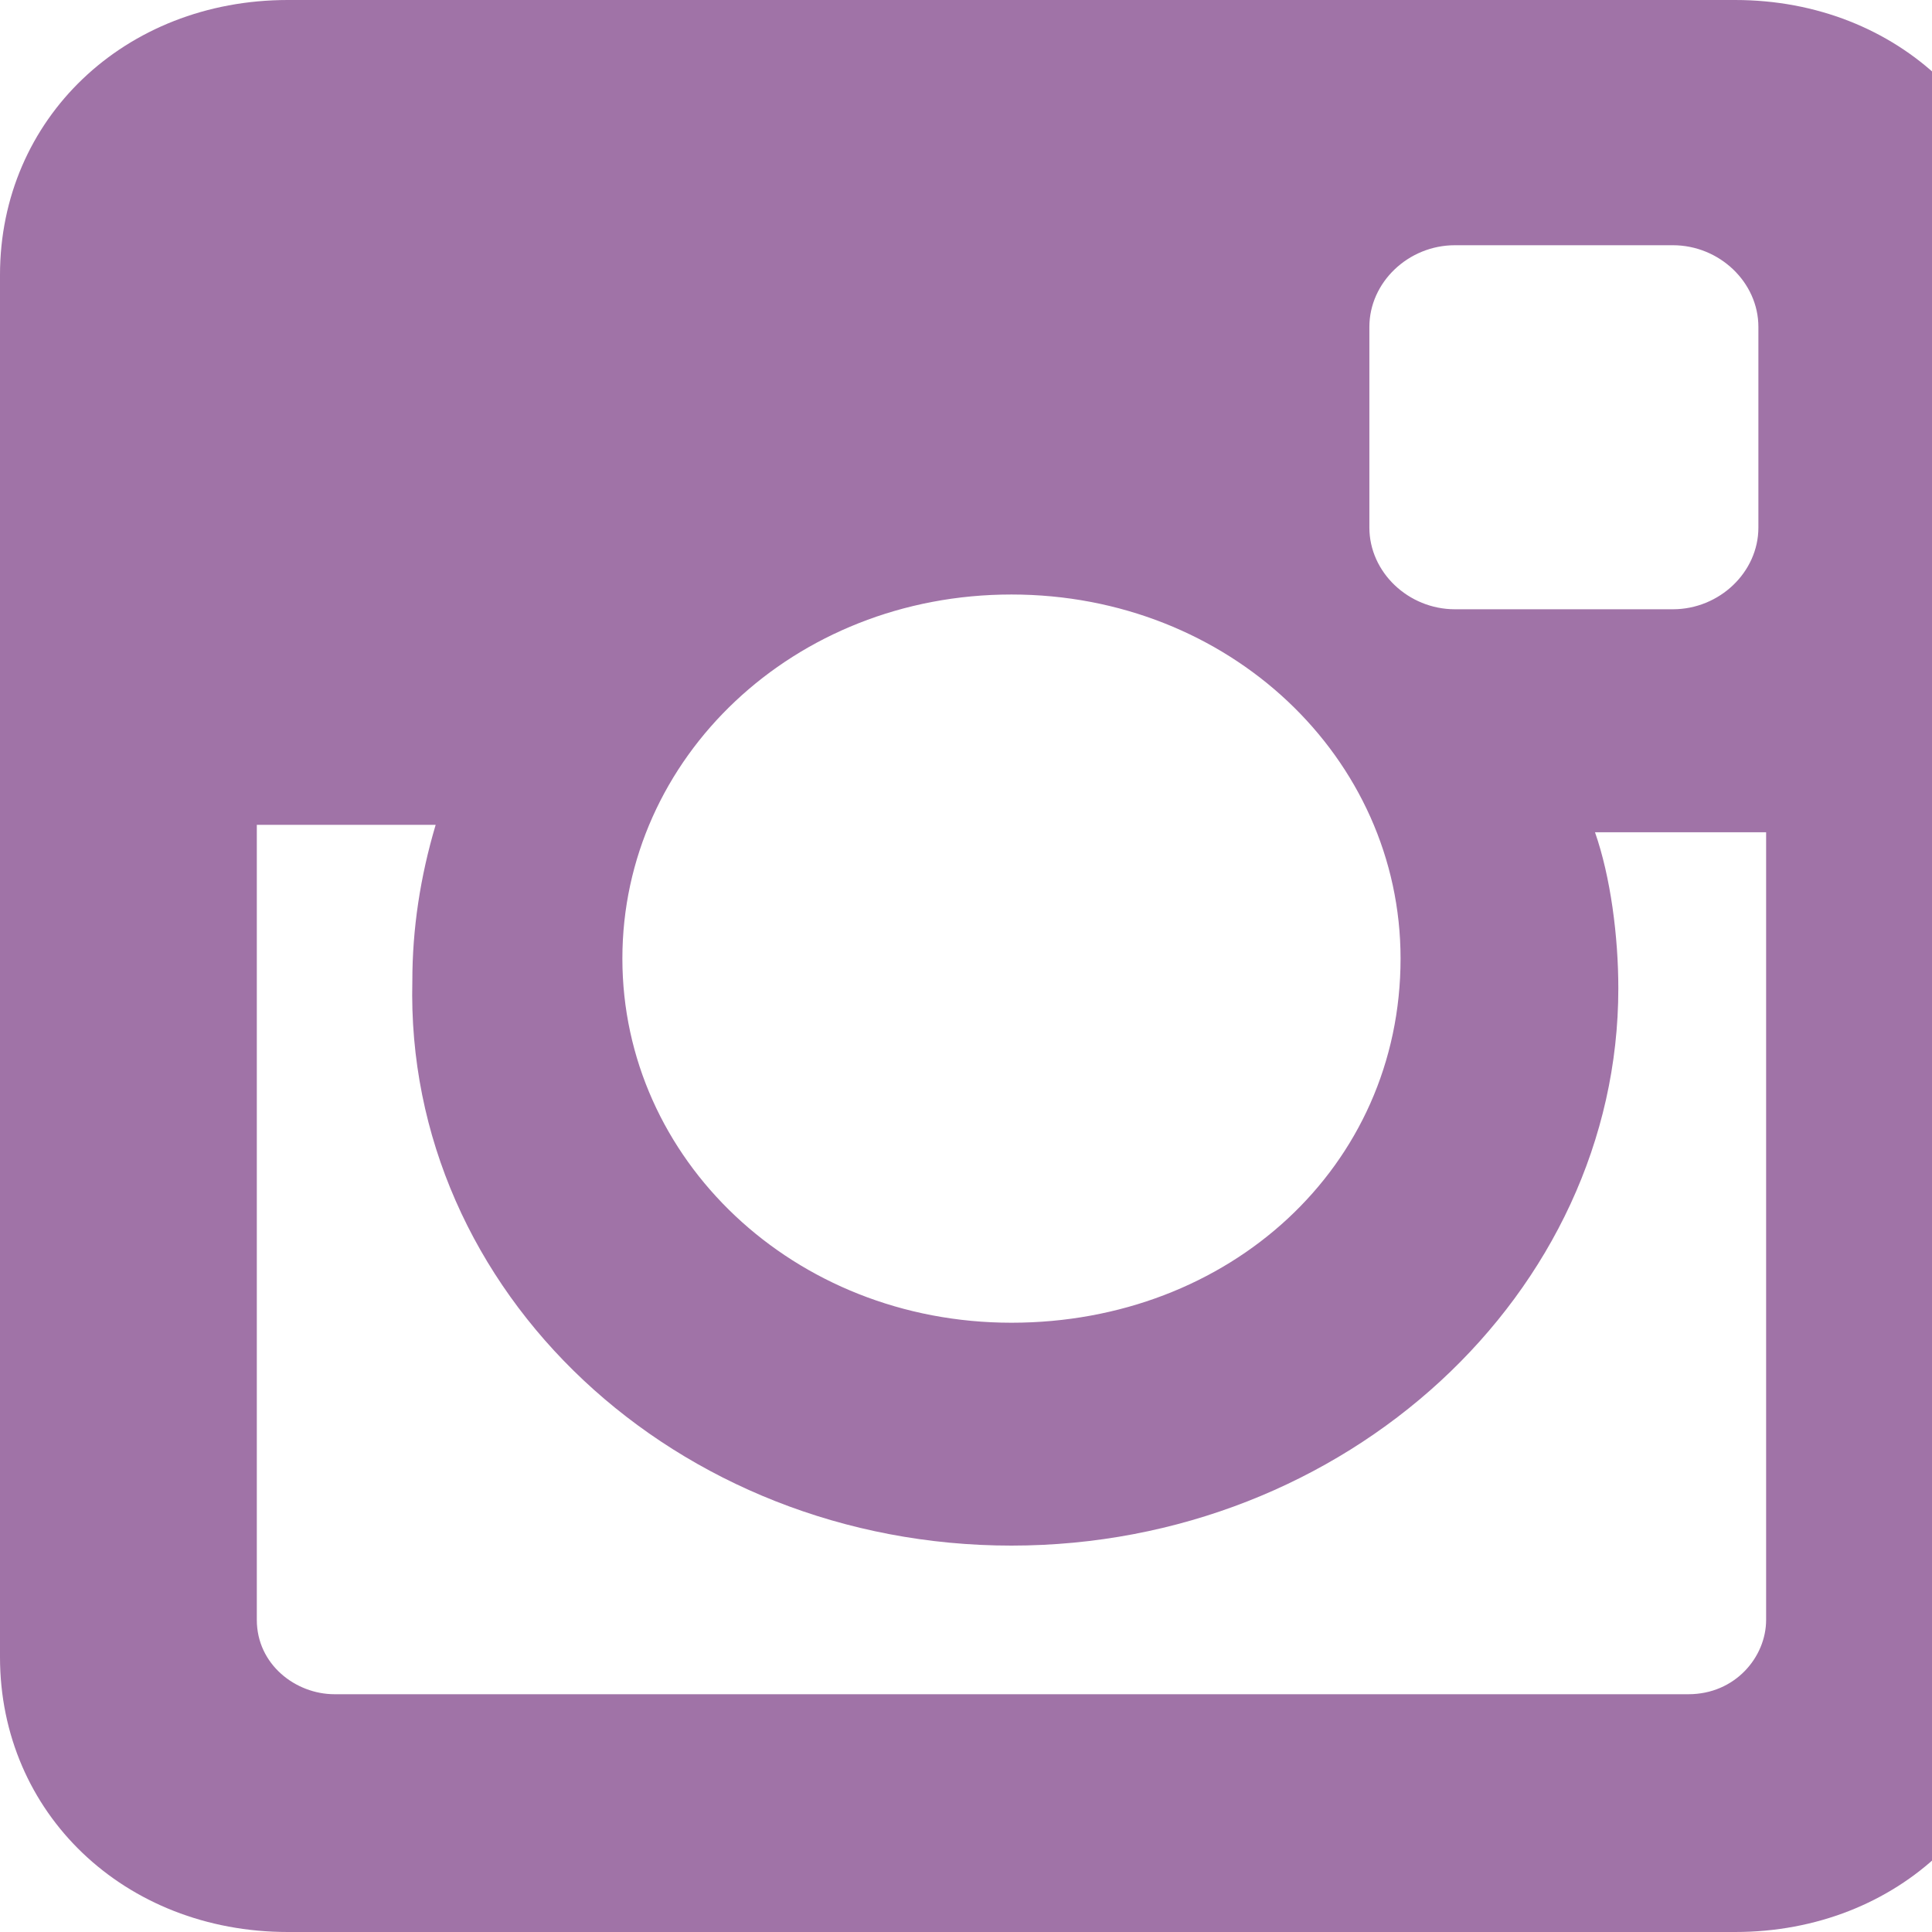 <svg width="24" height="24" viewBox="5 5 14 14" fill="none" xmlns="http://www.w3.org/2000/svg">
<path d="M17.573 5H7.086C5.902 5 5 5.862 5 6.992V17.008C5 18.139 5.902 19 7.086 19H17.573C18.757 19 19.659 18.139 19.659 17.008V6.992C19.659 5.862 18.757 5 17.573 5ZM12.329 16.2C14.754 16.2 16.727 14.369 16.727 12.162C16.727 11.785 16.671 11.354 16.558 11.031H17.798V16.738C17.798 17.008 17.573 17.277 17.235 17.277H7.424C7.142 17.277 6.861 17.061 6.861 16.738V10.977H8.157C8.045 11.354 7.988 11.731 7.988 12.108C7.932 14.369 9.905 16.2 12.329 16.2ZM12.329 14.585C10.751 14.585 9.51 13.4 9.51 11.946C9.51 10.492 10.751 9.308 12.329 9.308C13.908 9.308 15.149 10.492 15.149 11.946C15.149 13.454 13.908 14.585 12.329 14.585ZM17.742 8.823C17.742 9.146 17.46 9.415 17.122 9.415H15.543C15.205 9.415 14.923 9.146 14.923 8.823V7.369C14.923 7.046 15.205 6.777 15.543 6.777H17.122C17.46 6.777 17.742 7.046 17.742 7.369V8.823Z" fill="#A073A7"/>
</svg>
